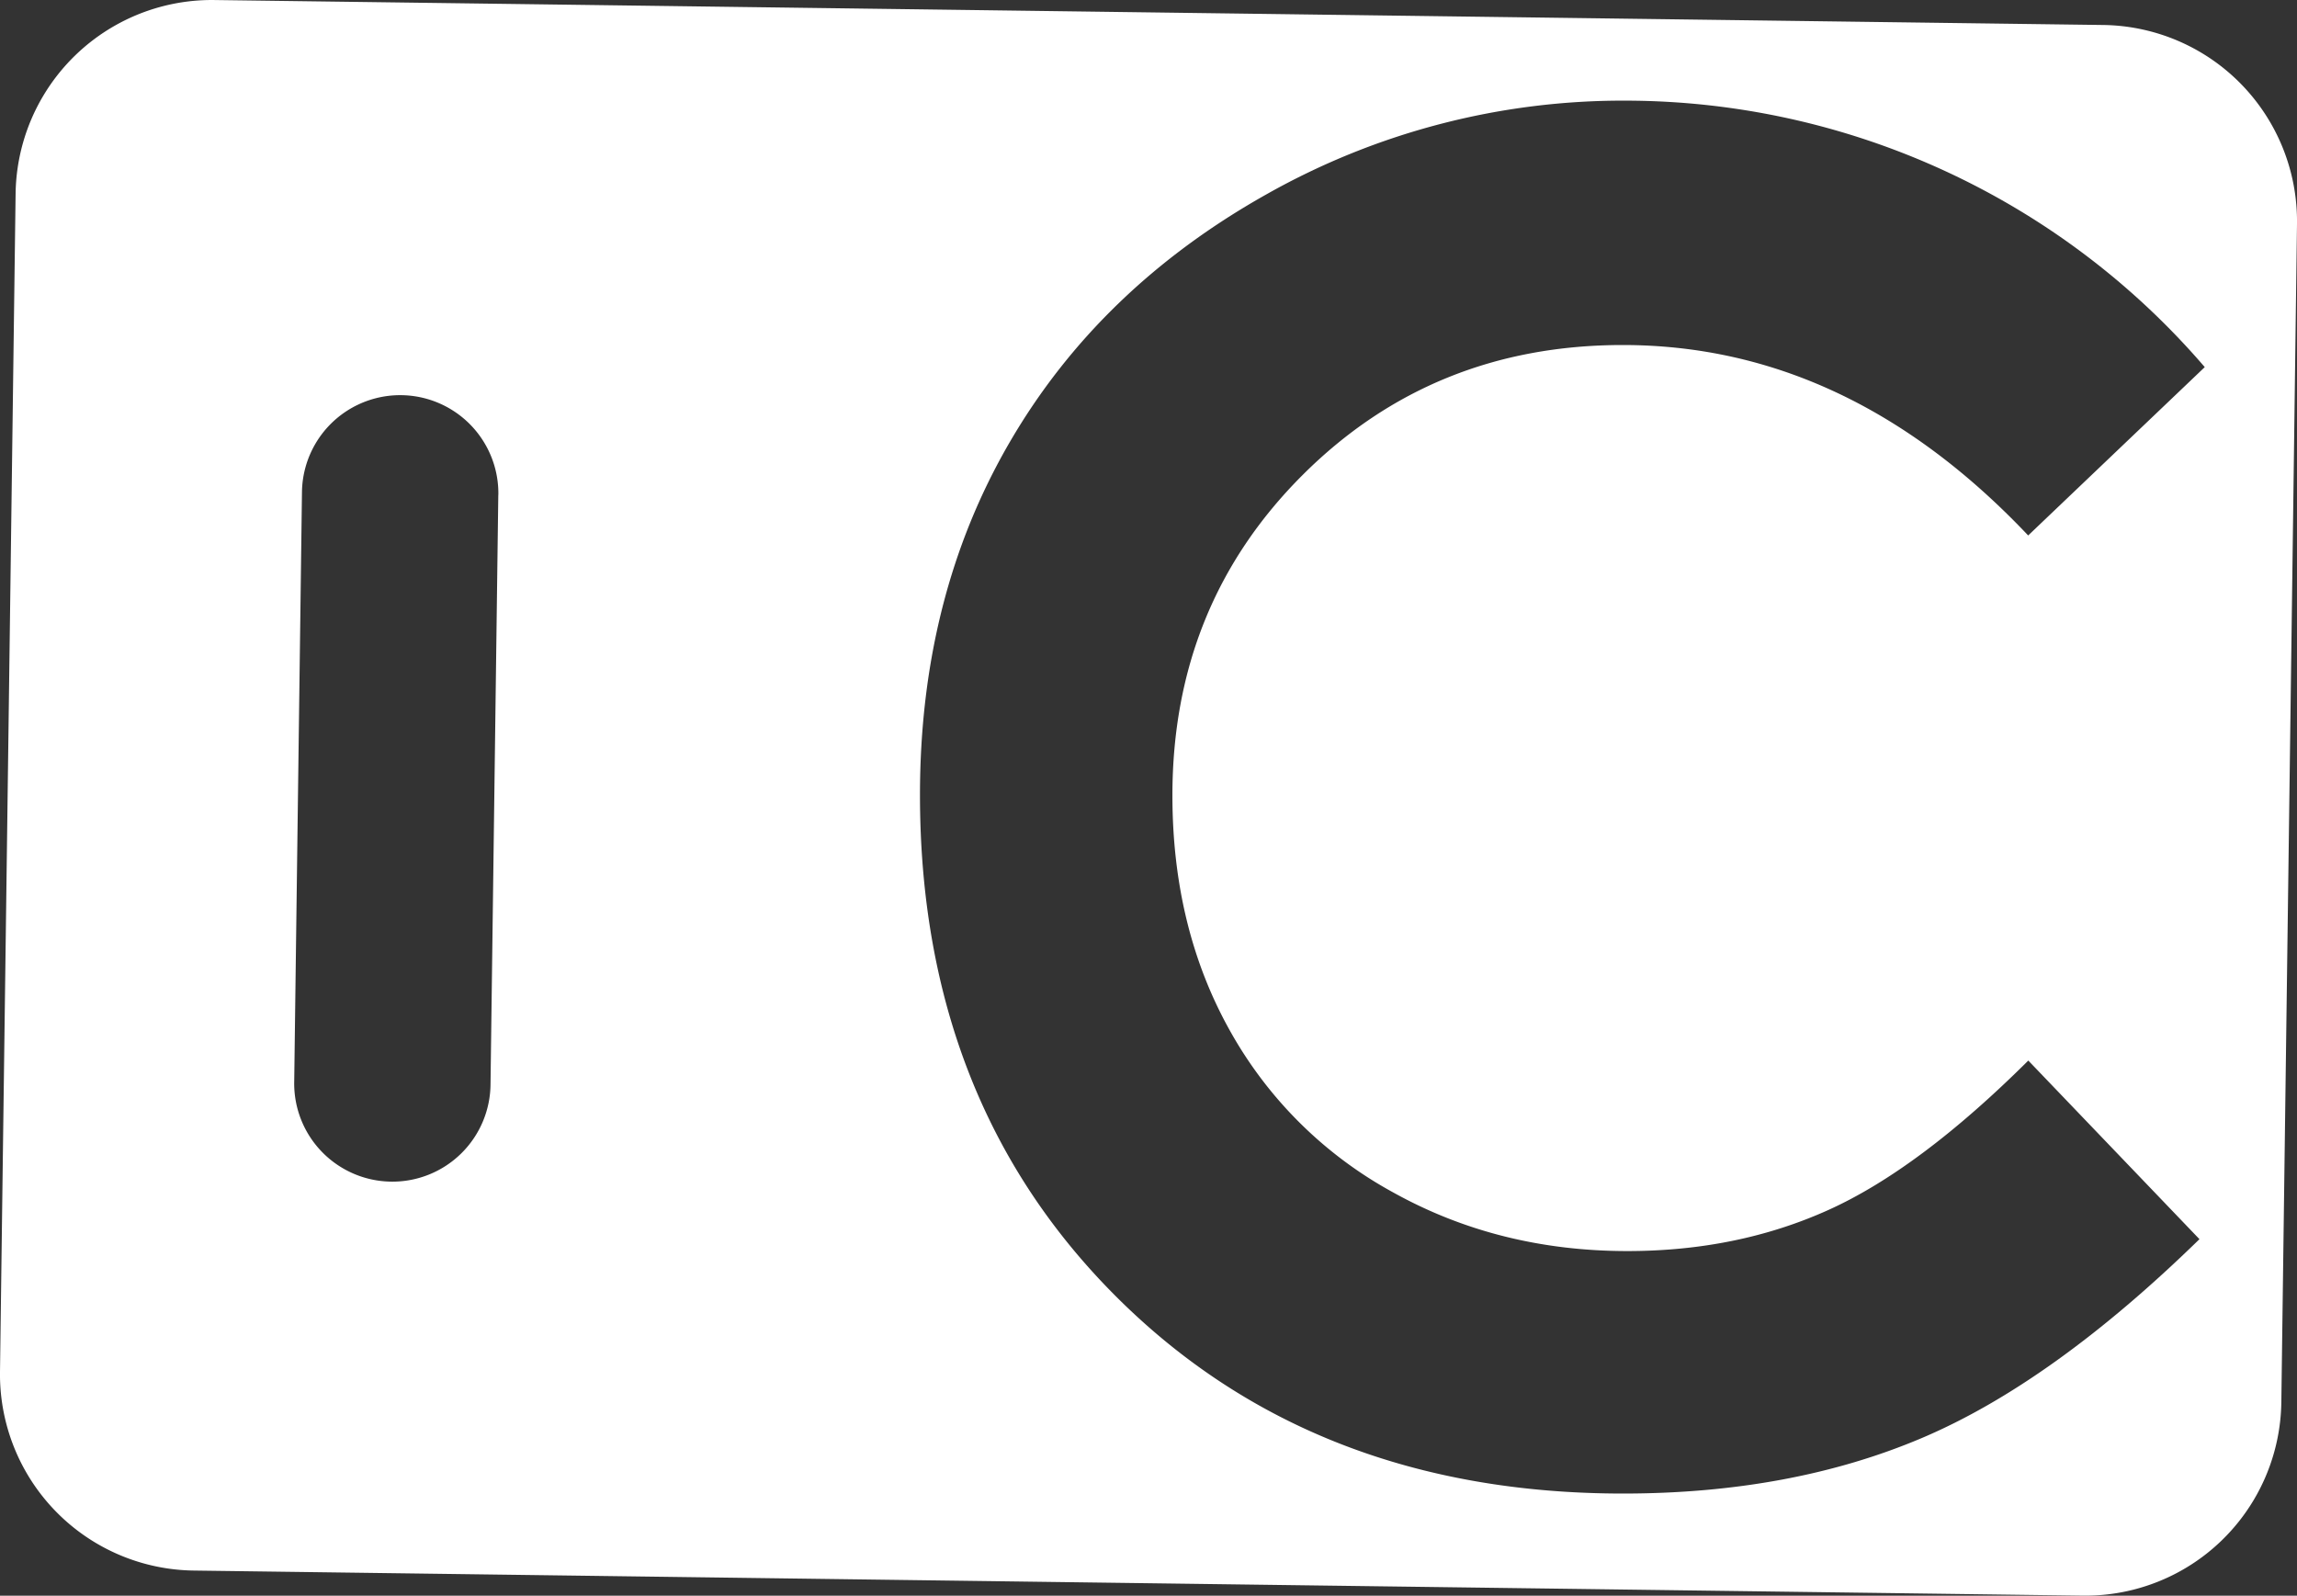 <svg id="Layer_1" data-name="Layer 1" xmlns="http://www.w3.org/2000/svg" viewBox="0 0 768.44 533.8"><rect x="0" y="0" width="768.44" height="533.8" fill="#333333" stroke="none"/><defs><style>.cls-1{fill:#fff;}</style></defs><title>All White Logo</title><path class="cls-1" d="M1279.41,701.46l-631.86-8.35A65.66,65.66,0,0,0,581,757.87l-5.22,394.07a65.66,65.66,0,0,0,64.83,66.56l631.82,8.39a65.58,65.58,0,0,0,66.55-64.8L1344.22,768A65.68,65.68,0,0,0,1279.41,701.46ZM742.48,858.62l-2.6,197a32.84,32.84,0,1,1-65.67-.87l2.59-197.05a32.85,32.85,0,0,1,65.7.9S742.48,858.62,742.48,858.62ZM987.3,1038a138.21,138.21,0,0,0,54.55,54q35.26,19.62,78.36,19.62,36.76,0,67.21-13.73t66.91-50l57.26,59.75q-49.17,48-92.91,66.54t-99.84,18.56q-103.47,0-169.38-65.61T883.55,959q0-66.36,30-117.94t86-83A242.46,242.46,0,0,1,1120,726.77a255.8,255.8,0,0,1,193.36,89.14l-59.07,56.32Q1194,808.53,1118.7,808.52q-63.59,0-107.14,43.48T968,959.19Q968,1003.58,987.3,1038Z" transform="translate(-575.78 -693.1)"/></svg>